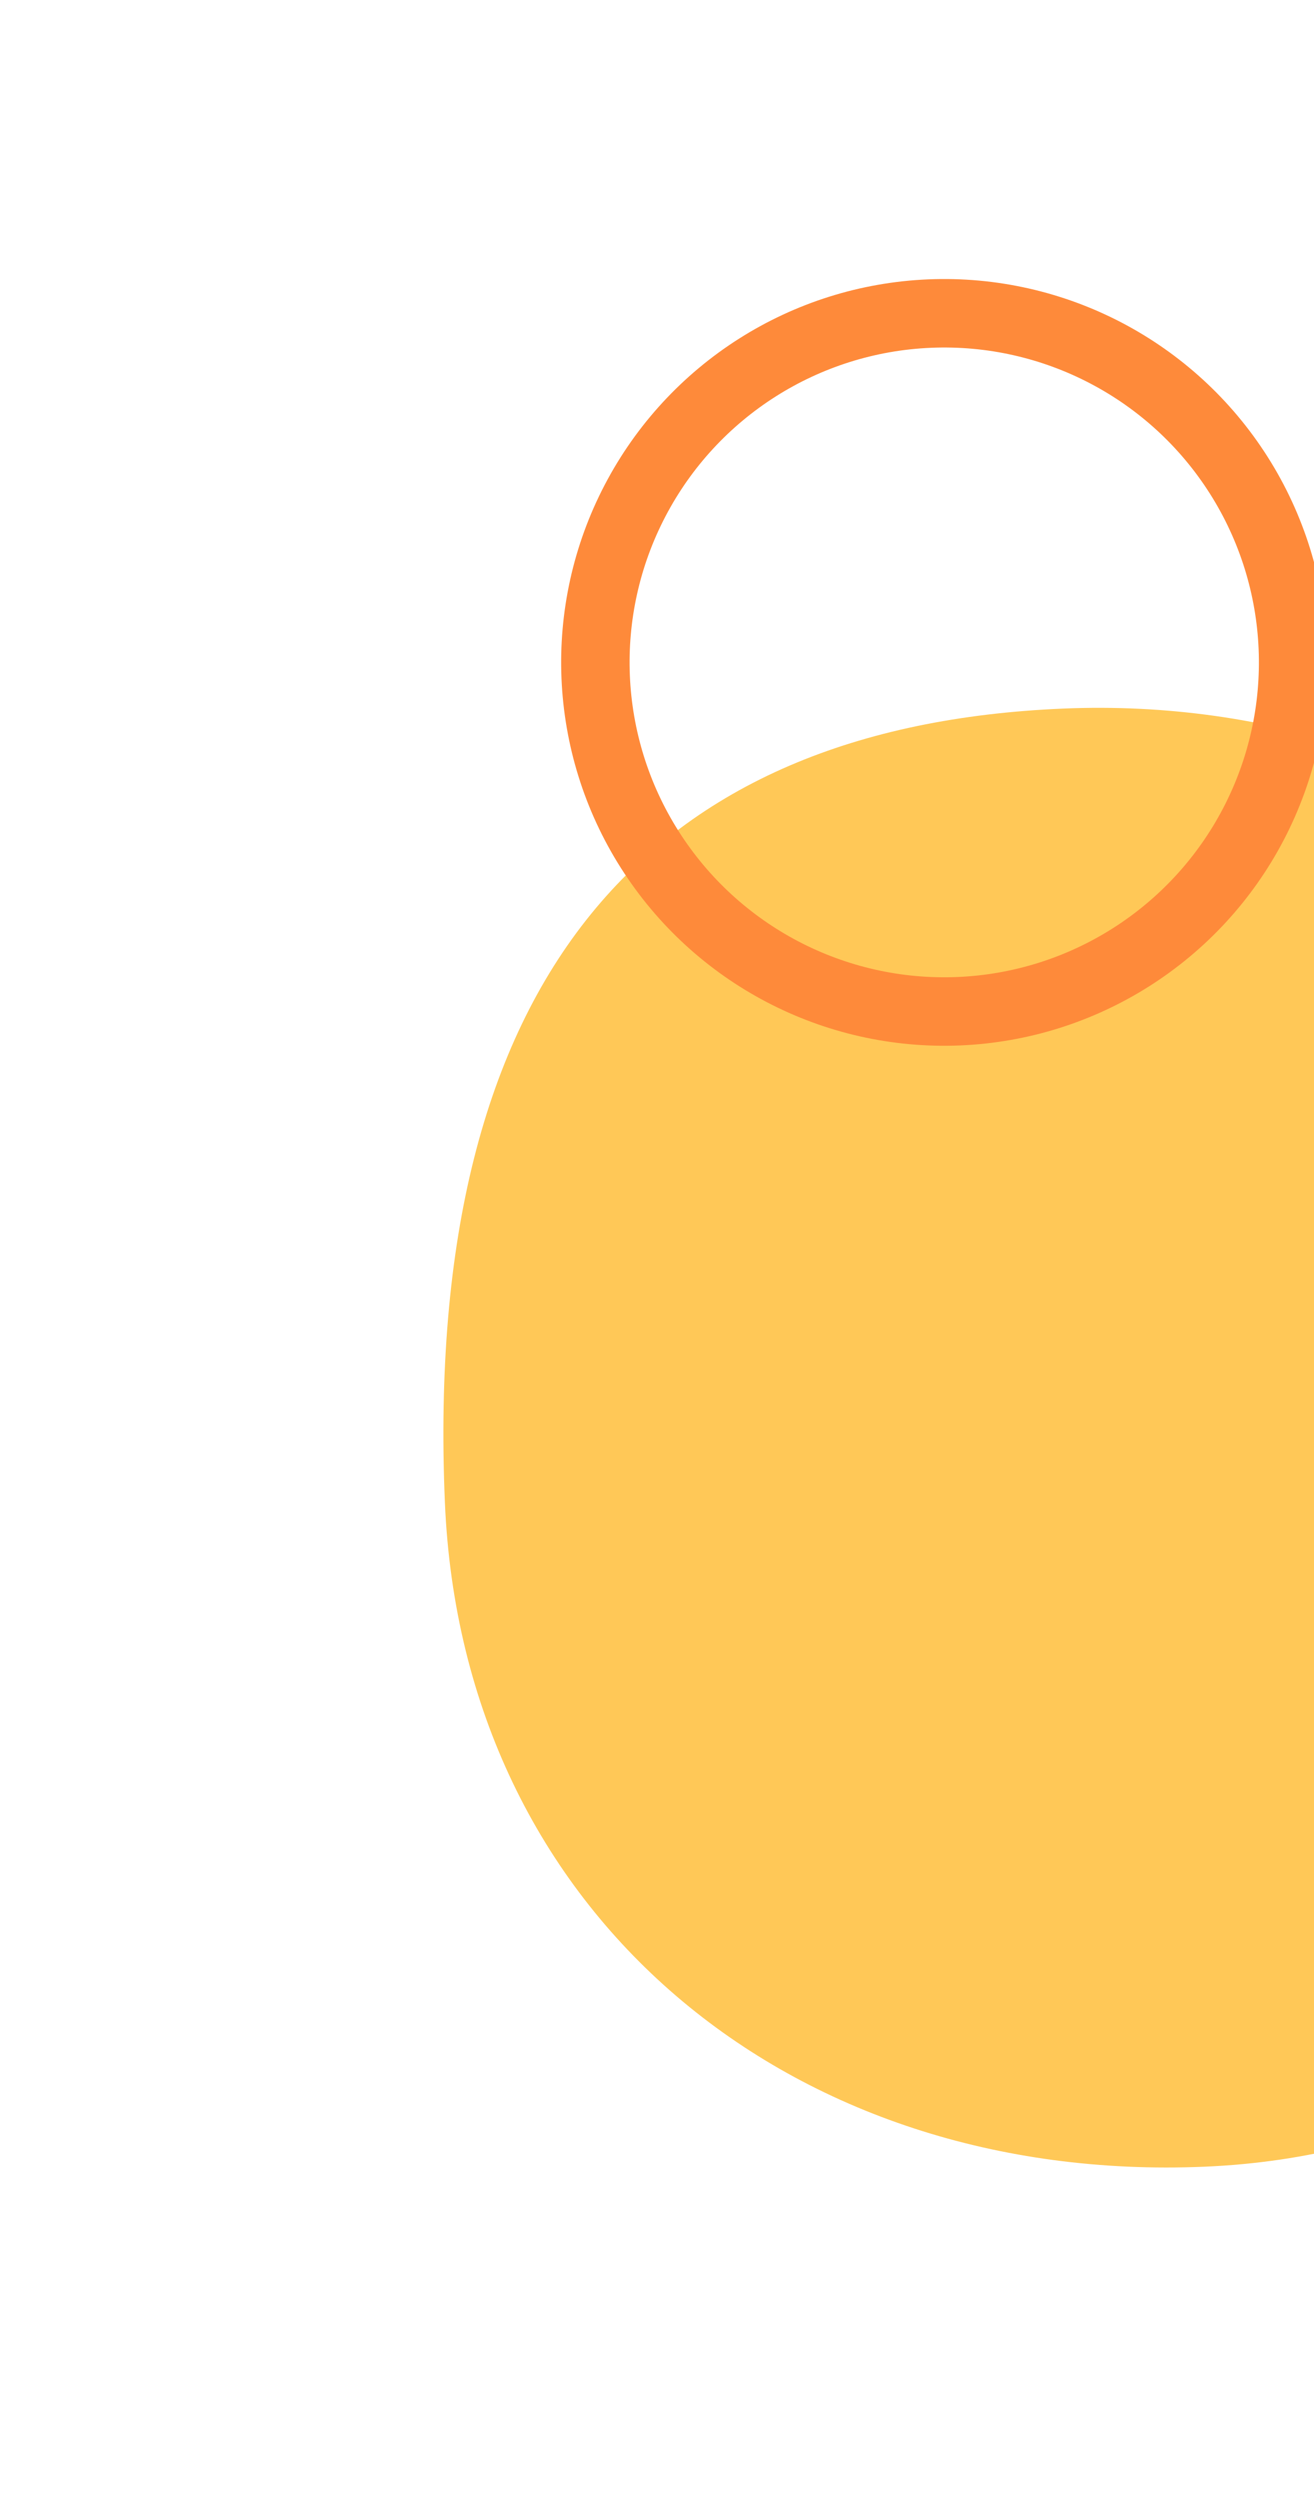 <svg width="192" height="365" viewBox="0 0 192 365" fill="none" xmlns="http://www.w3.org/2000/svg">
<path d="M175.965 316.366C236.316 313.828 272.837 263.277 270.298 202.921C267.759 142.565 215.7 100.923 155.349 103.461C94.998 106 61.768 142.379 65.005 219.331C67.544 279.686 115.614 318.905 175.965 316.366Z" fill="#FFC857"/>
<circle r="50.983" transform="matrix(0.042 0.999 0.999 -0.042 137.972 96.718)" stroke="#FE8A3A" stroke-width="10"/>
</svg>
